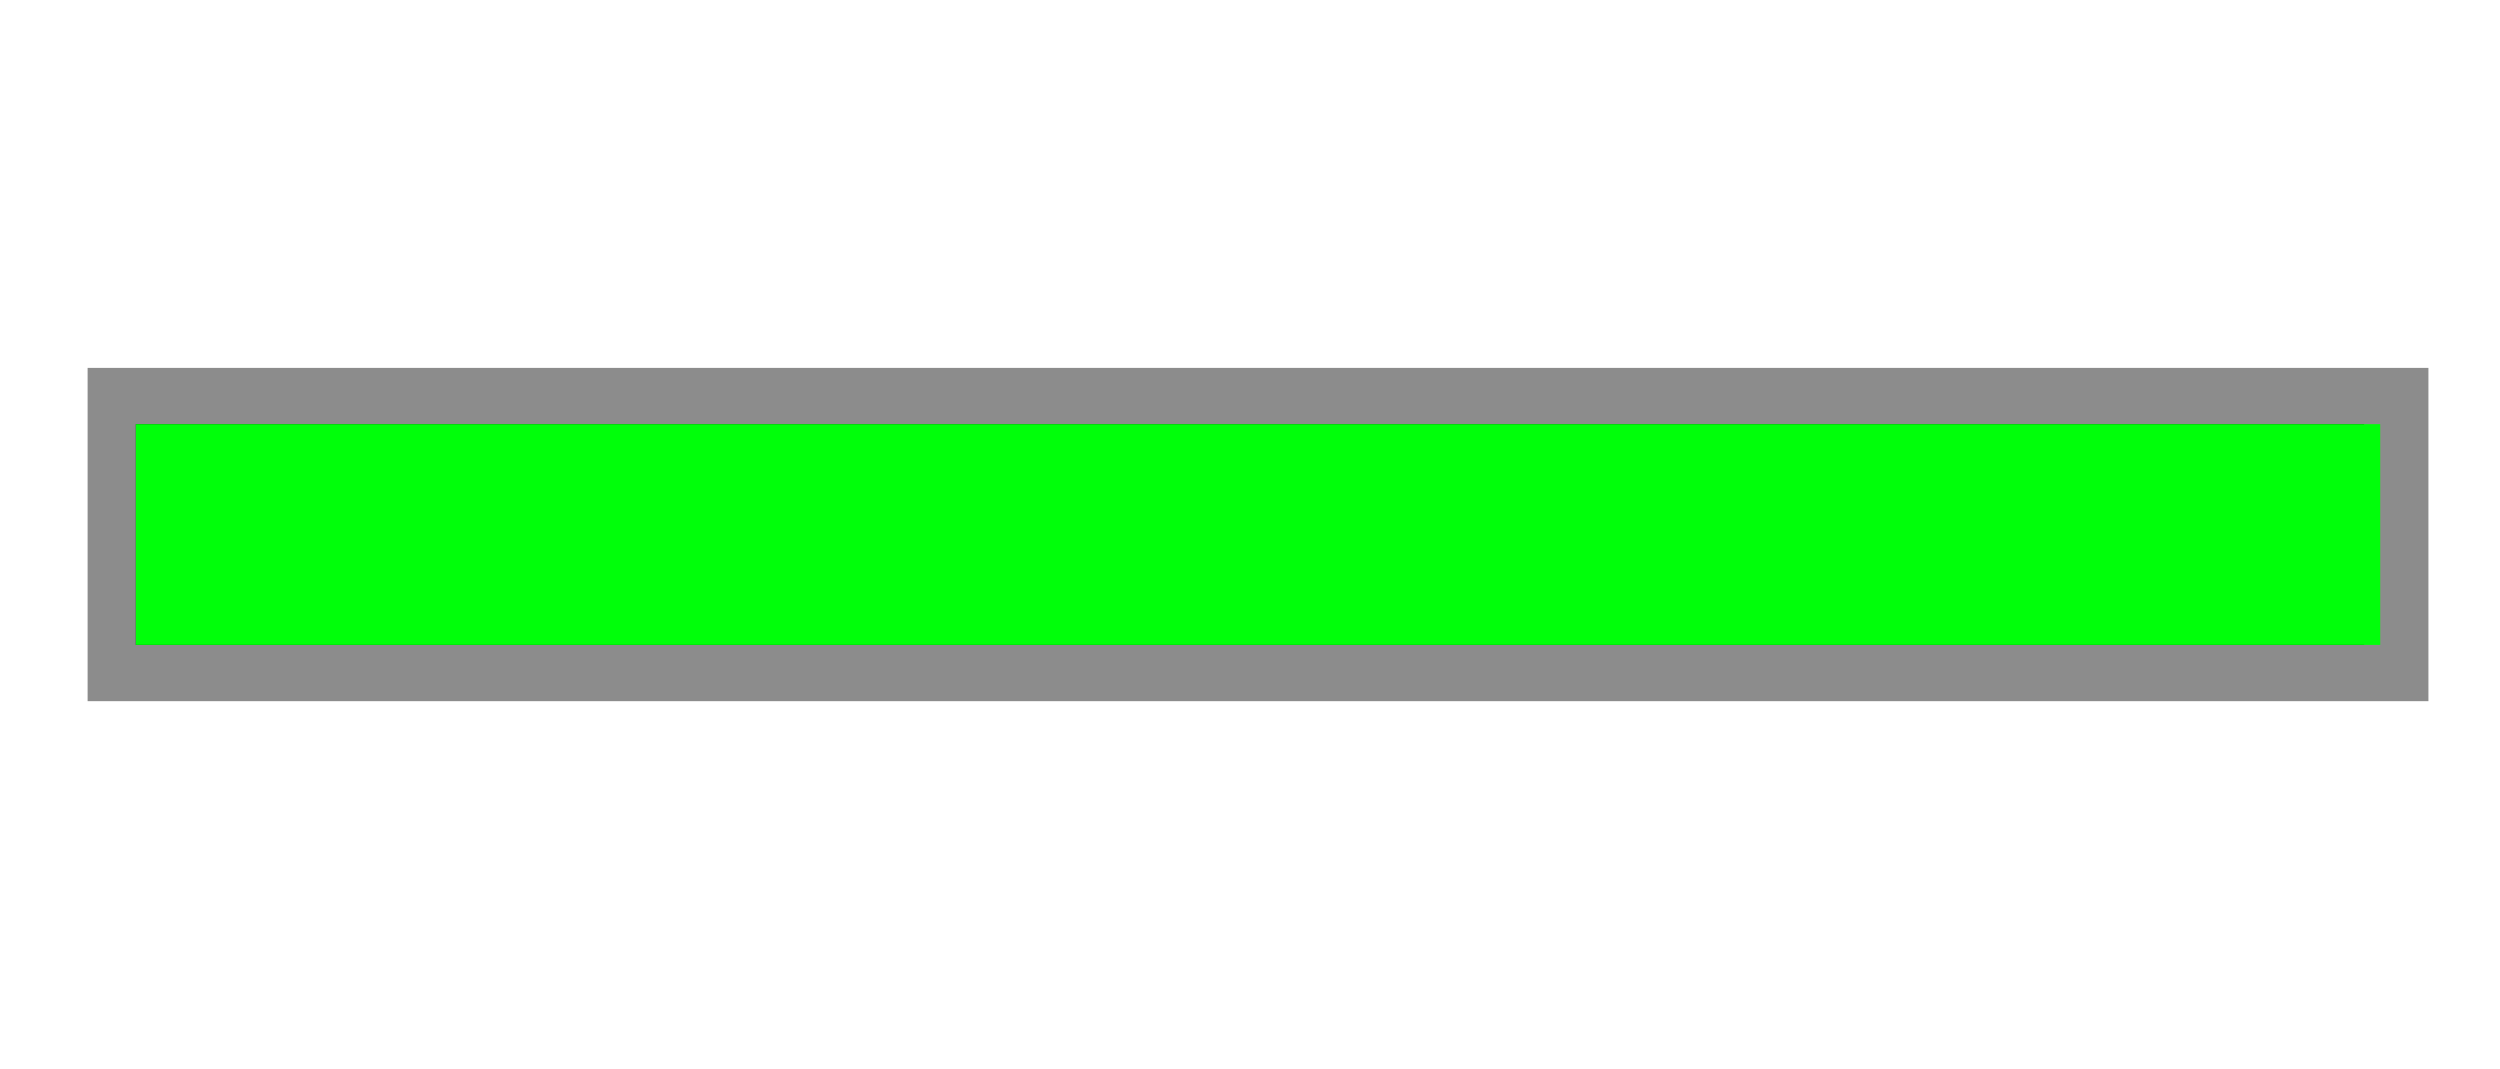 <svg version="1.1" xmlns="http://www.w3.org/2000/svg" xmlns:xlink="http://www.w3.org/1999/xlink" width="44.429" height="19" viewBox="0,0,44.429,19"><g transform="translate(-212.786,-164.786)"><g data-paper-data="{&quot;isPaintingLayer&quot;:true}" fill-rule="nonzero" stroke-linecap="butt" stroke-linejoin="miter" stroke-miterlimit="10" stroke-dasharray="" stroke-dashoffset="0" style="mix-blend-mode: normal"><path d="M215.343,176.247v-3.923h39.6v3.923z" fill="#00ff0f" stroke="#8c8c8c" stroke-width="2"/><path d="M212.786,183.786v-19h44.429v19z" fill="none" stroke="none" stroke-width="0"/><path d="M215.2,176.247v-3.923h39.6v3.923z" fill="#000000" stroke="#8c8c8c" stroke-width="0"/><path d="M215.2,176.247v-3.923h39.886v3.923z" fill="#00ff0a" stroke="#8c8c8c" stroke-width="0"/></g></g></svg>